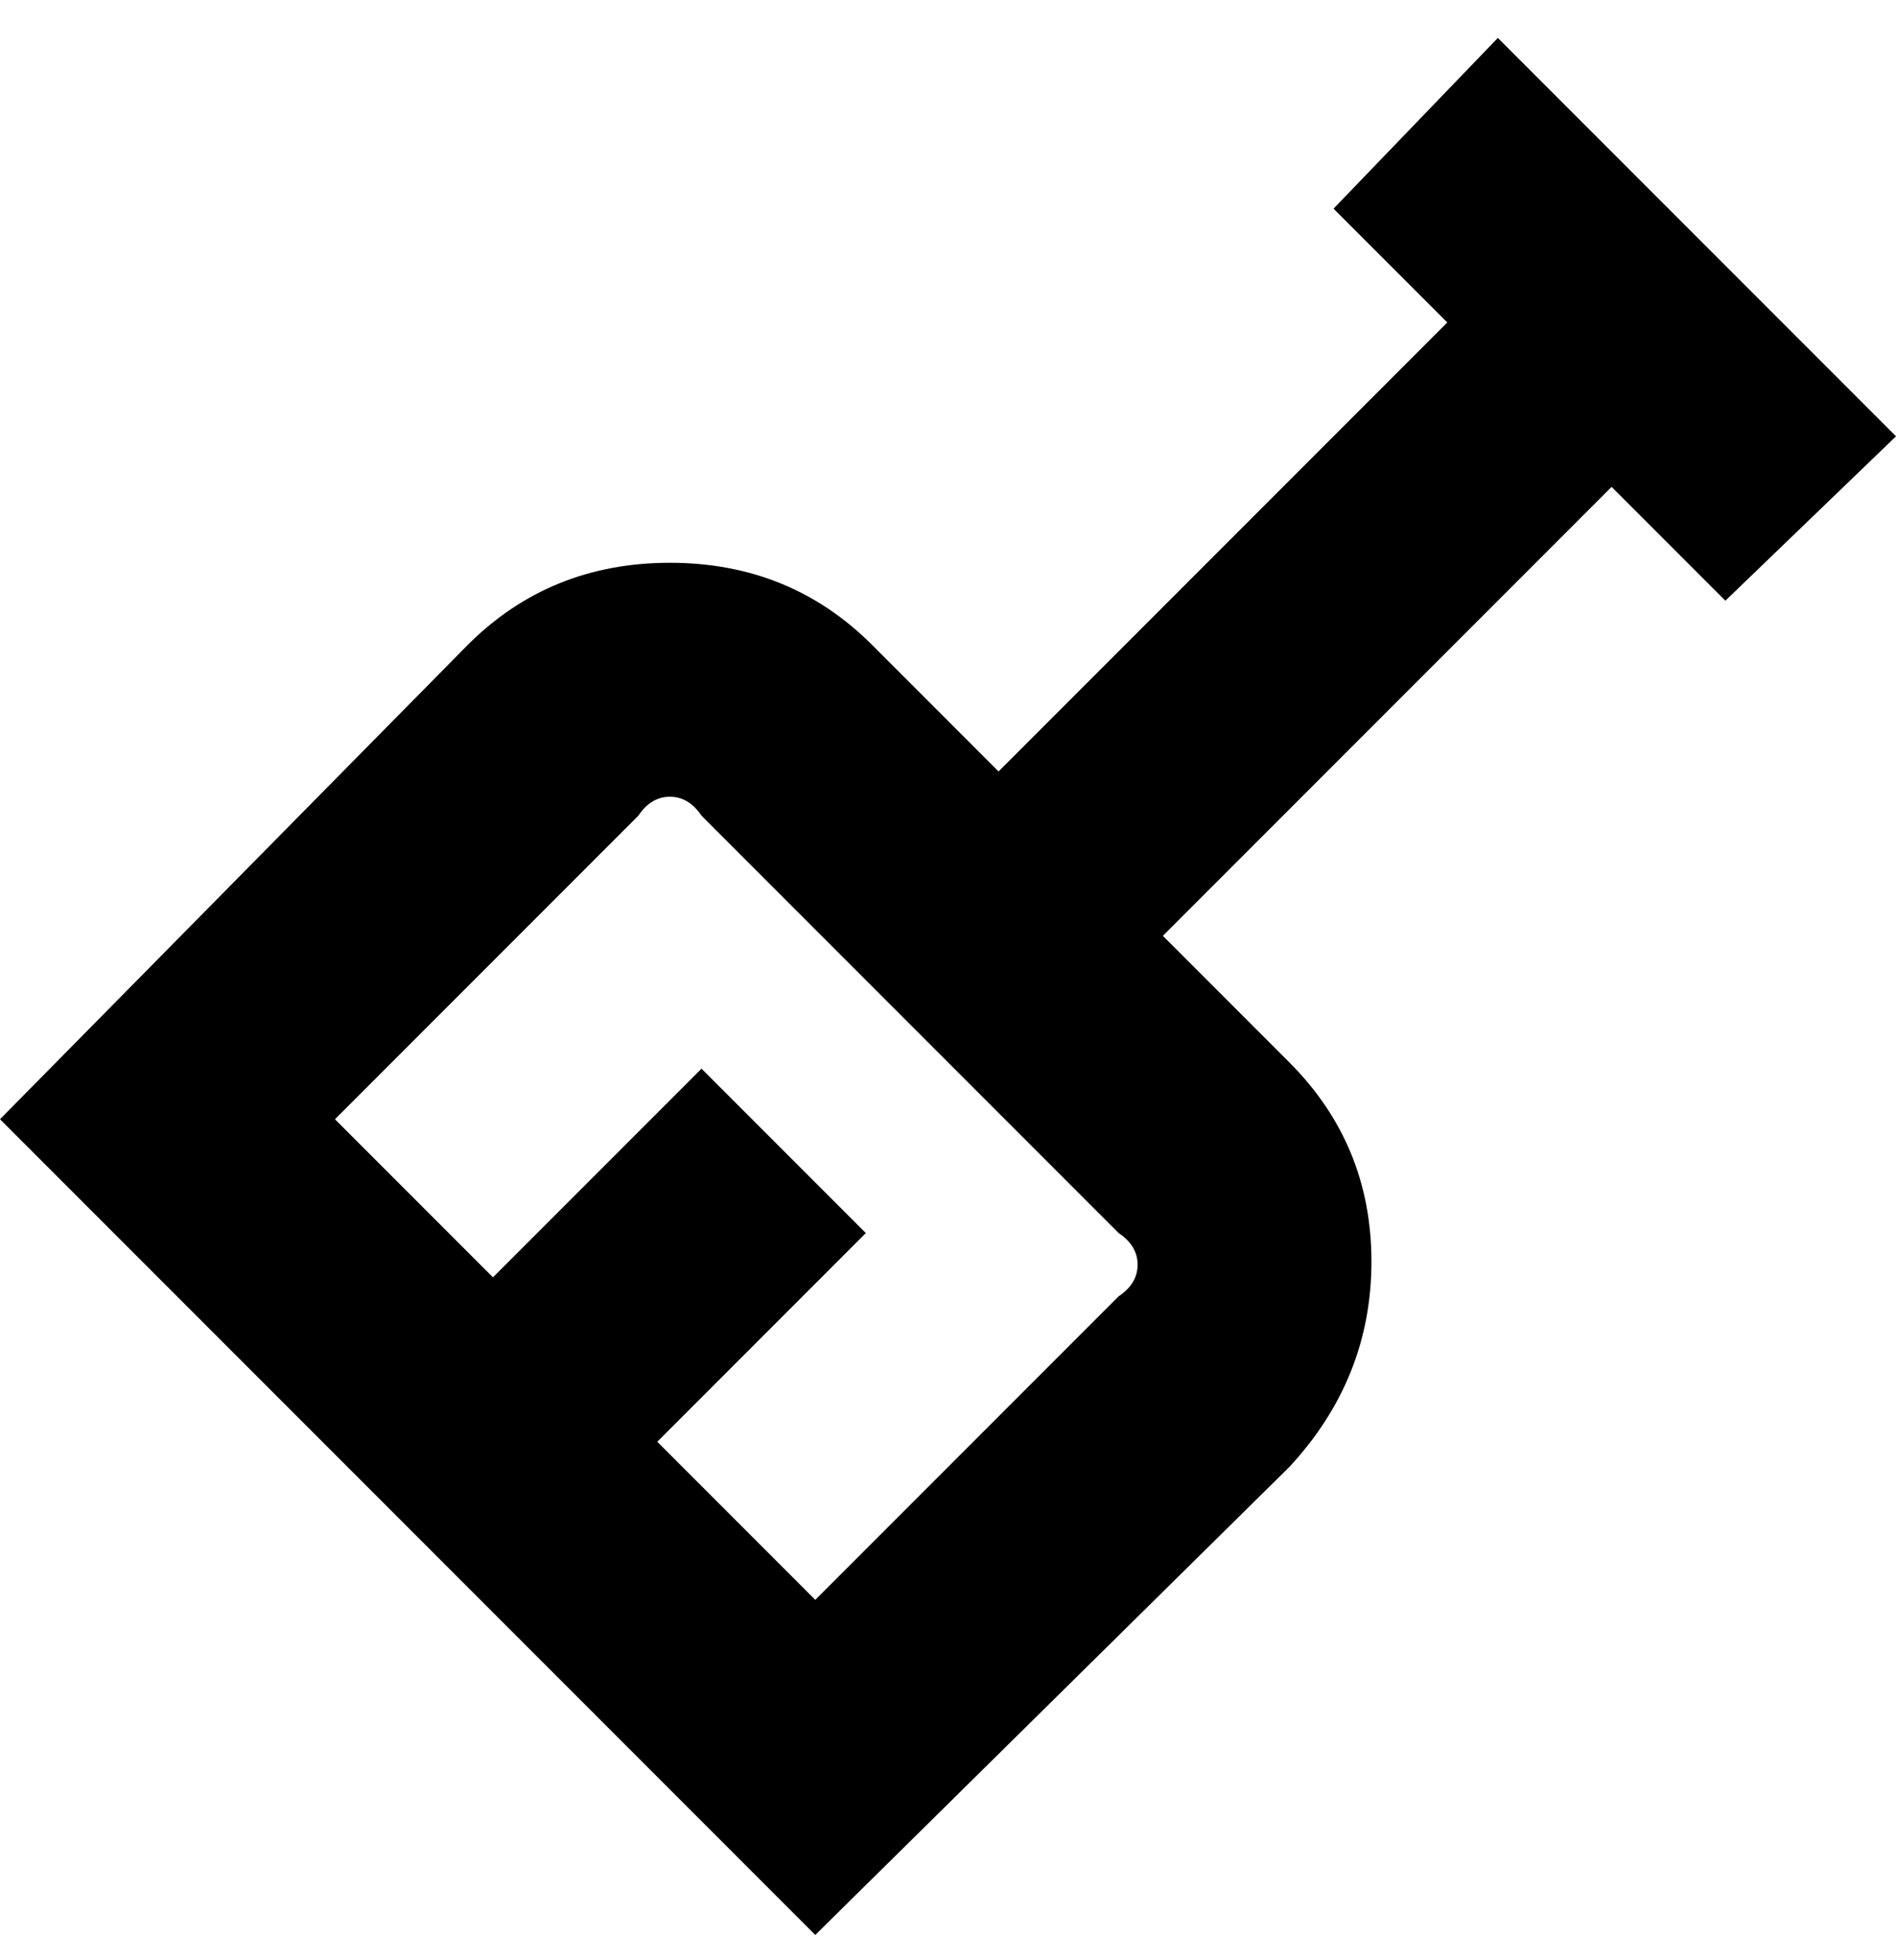<svg viewBox="0 0 300 310" xmlns="http://www.w3.org/2000/svg"><path d="M273 95l27-26-63-63-26 27 18 18-71 71-20-20q-13-13-32-13t-32 13L0 177l129 129 75-74q13-14 13-32.5T204 168l-20-20 71-71 18 18zm-96 110l-48 48-25-25 33-33-26-26-33 33-25-25 48-48q2-3 5-3t5 3l66 66q3 2 3 5t-3 5z"/></svg>